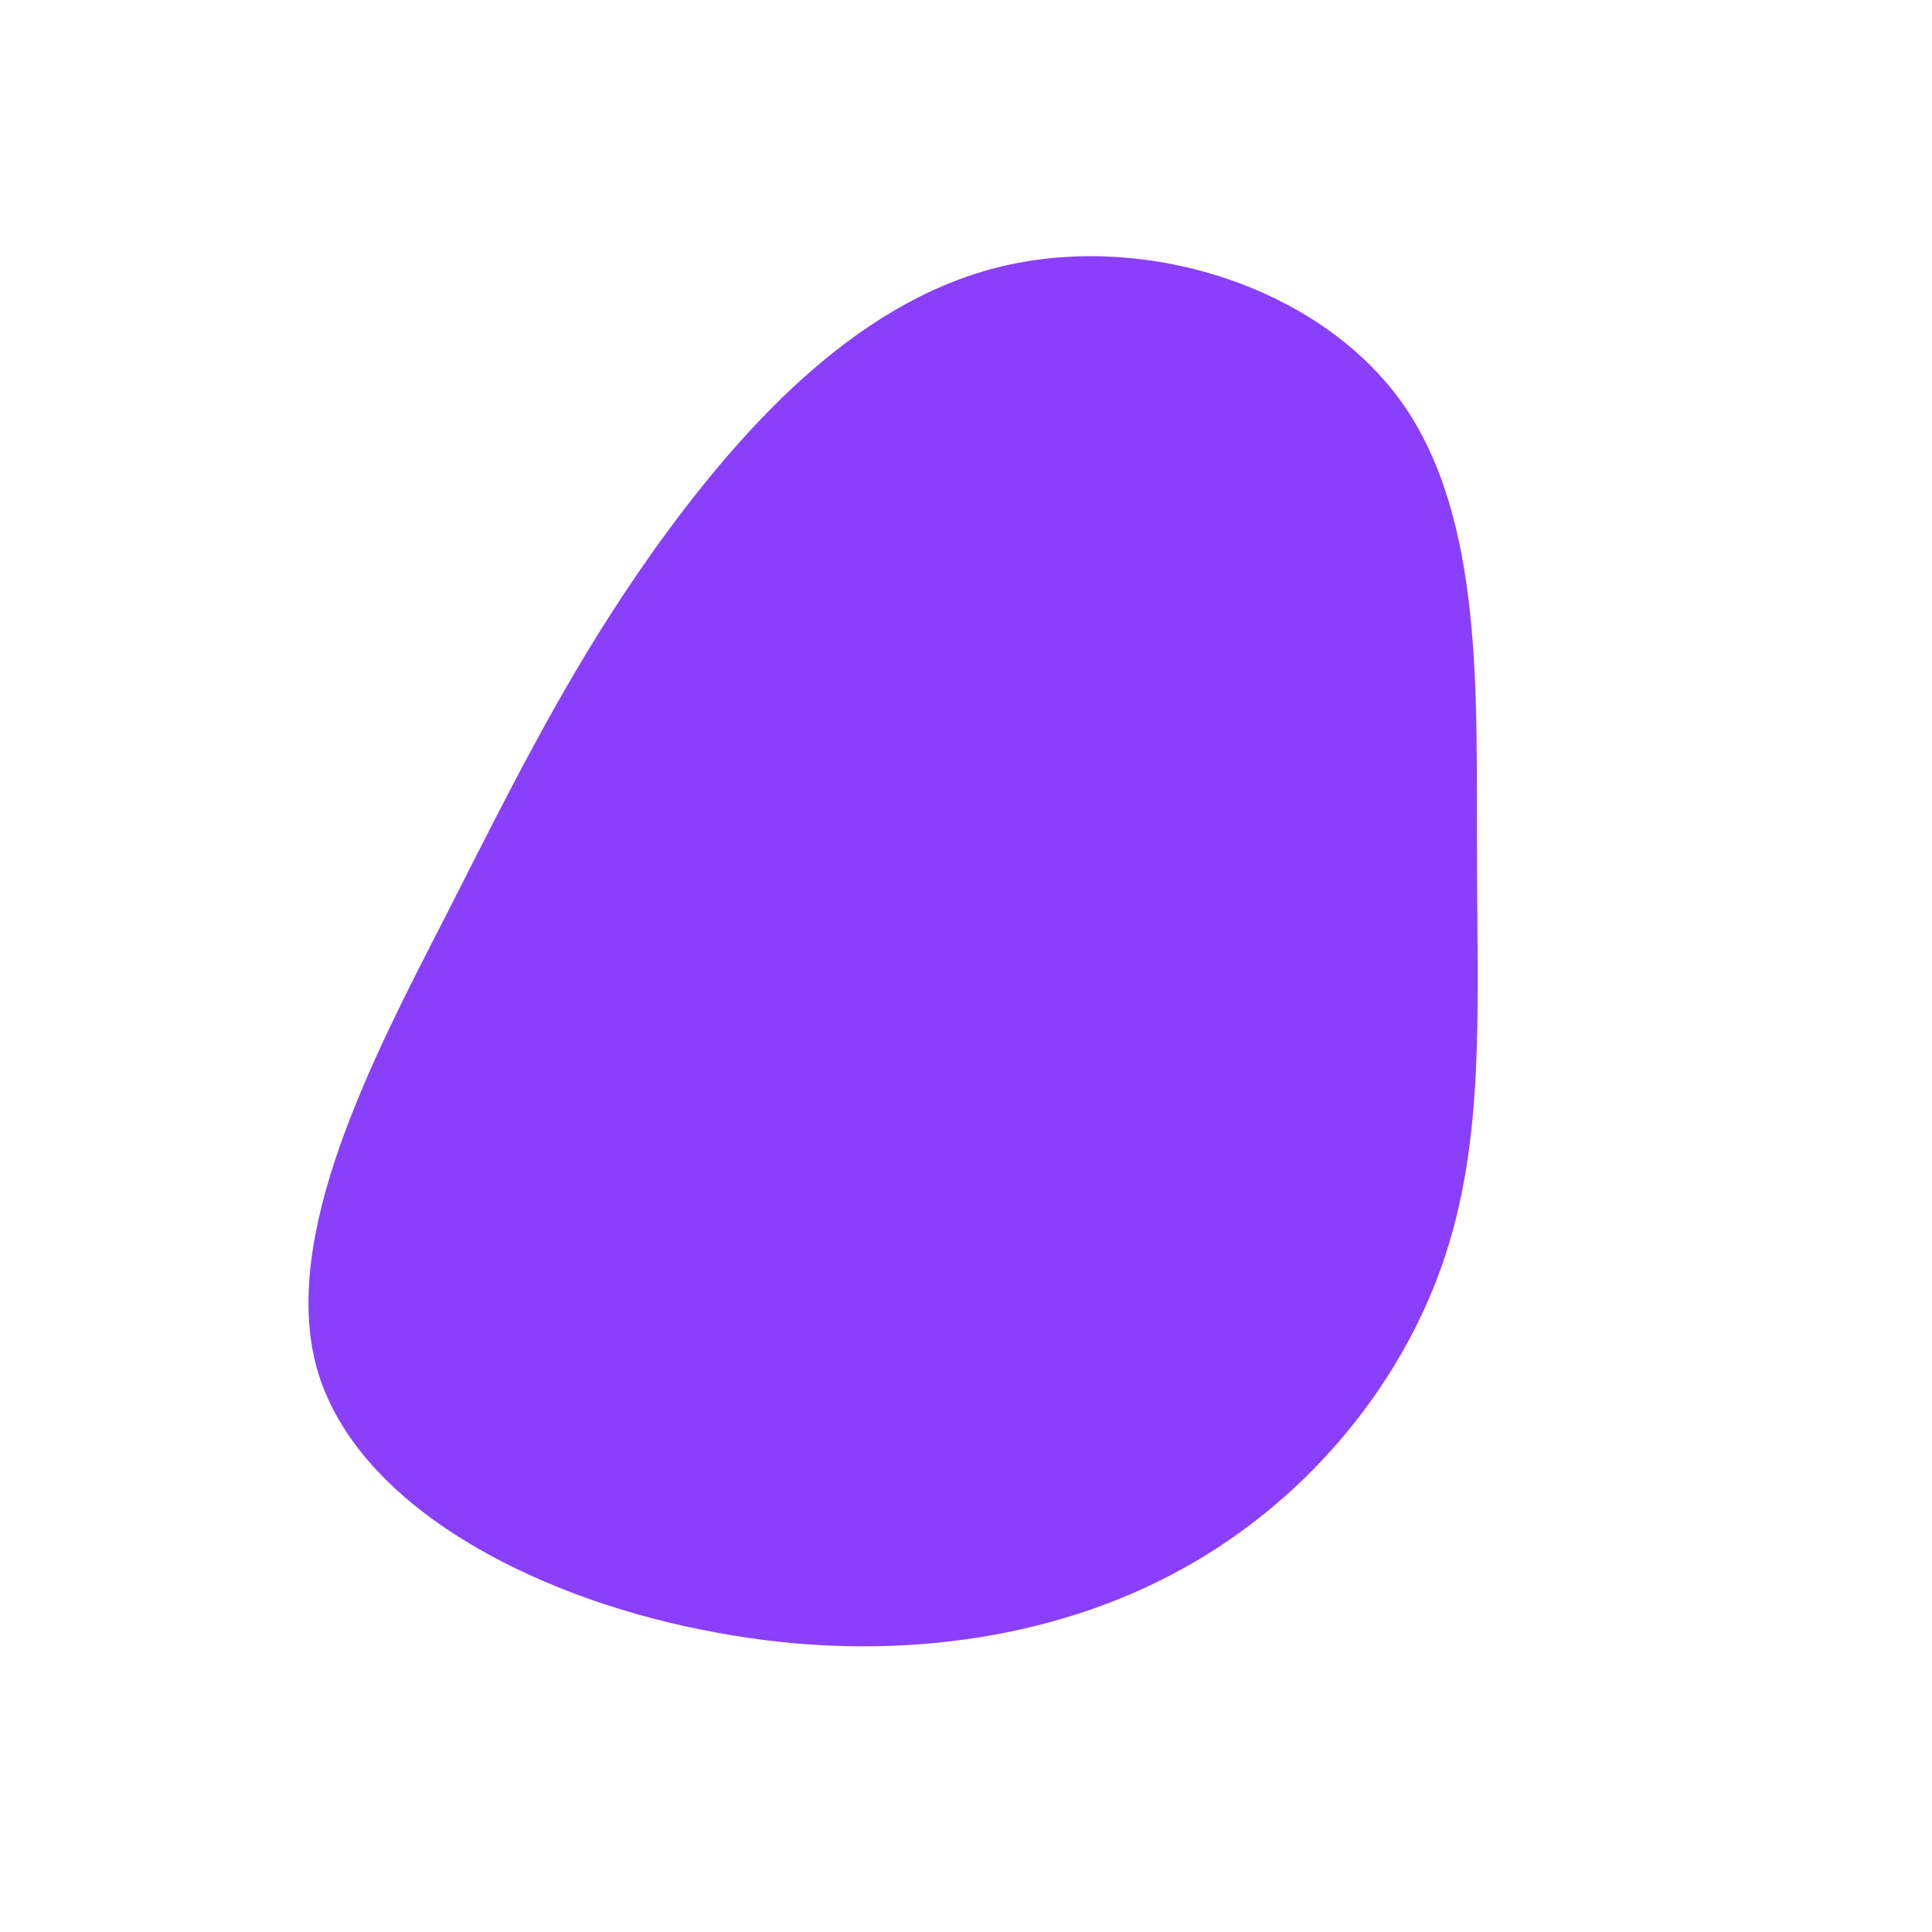 <?xml version="1.0" standalone="no"?>
<svg viewBox="0 0 200 200" xmlns="http://www.w3.org/2000/svg">
  <path fill="#8A3FFC" d="M45,-58.5C53.7,-46.4,52.8,-27.8,52.9,-11.7C52.9,4.4,53.8,18,49.3,30.9C44.8,43.8,34.8,56,21.1,63.1C7.5,70.2,-9.8,72.3,-27.4,68.7C-45,65.2,-62.9,55.9,-67.1,42C-71.2,28.1,-61.4,9.5,-53.8,-5.3C-46.3,-20.1,-40.8,-31.1,-32.2,-43.2C-23.5,-55.3,-11.8,-68.5,3.2,-72.3C18.2,-76.1,36.3,-70.5,45,-58.5Z" transform="translate(100 100)" />
</svg>
